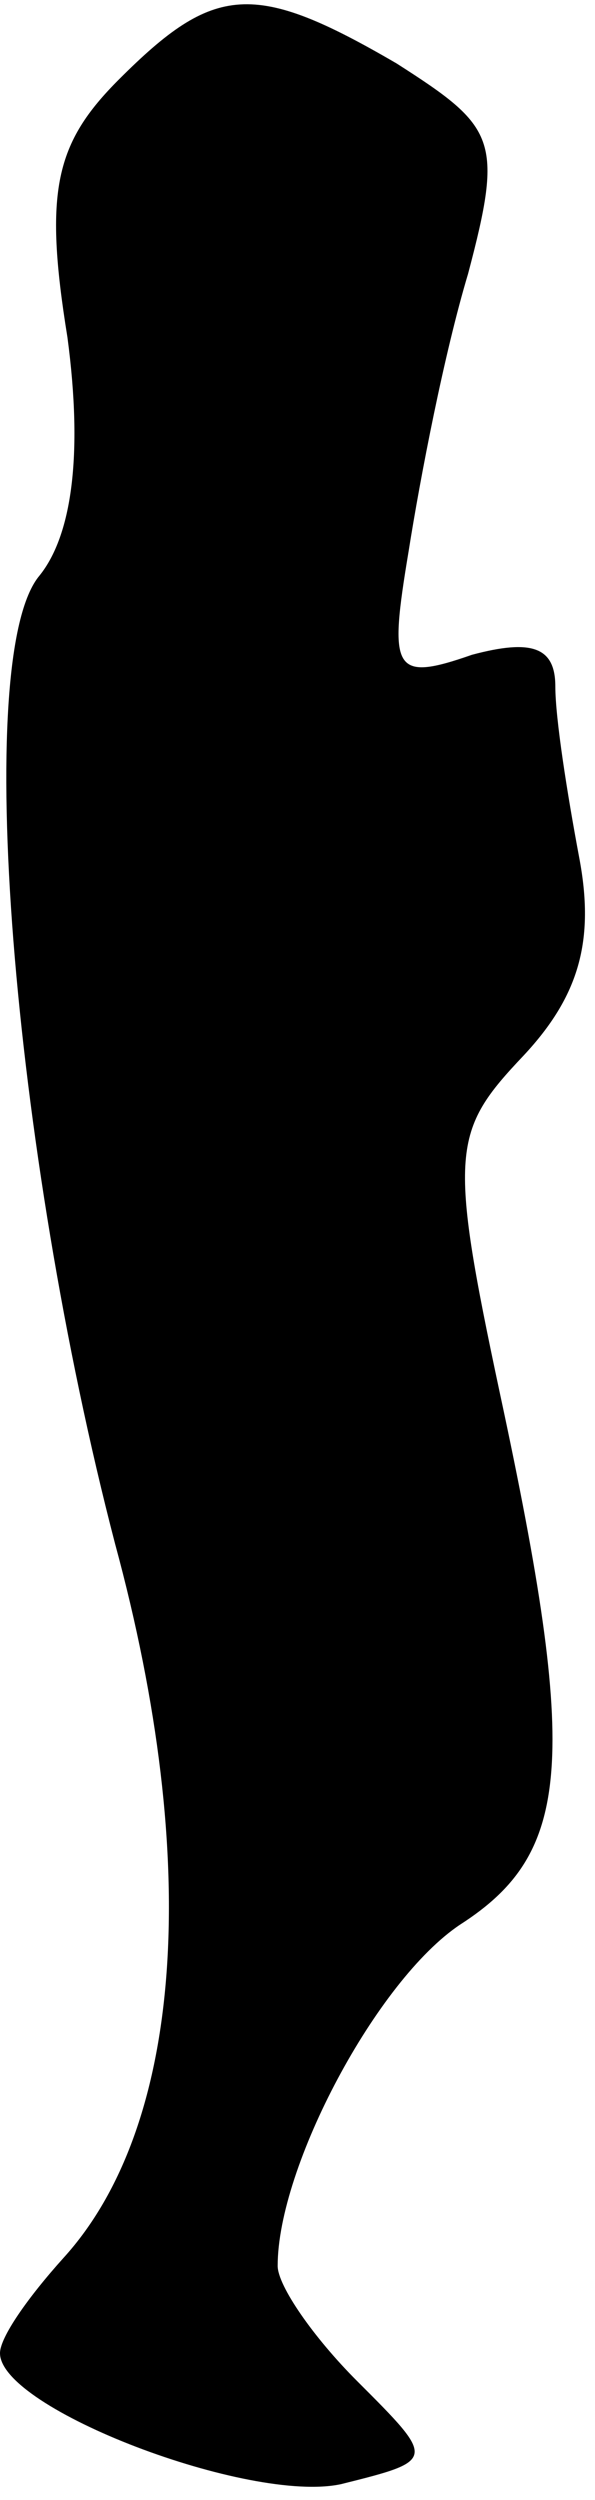 <?xml version="1.0" standalone="no"?>
<!DOCTYPE svg PUBLIC "-//W3C//DTD SVG 20010904//EN"
 "http://www.w3.org/TR/2001/REC-SVG-20010904/DTD/svg10.dtd">
<svg version="1.0" xmlns="http://www.w3.org/2000/svg"
 width="15pt" height="63pt" viewBox="0 0 15 63"
 preserveAspectRatio="xMidYMid meet">
<g transform="translate(0,63) scale(0.1,-0.1)"
fill="#000000" stroke="none">
<path fill="#000000" stroke="none" d="M30 610 c-16 -16 -19 -28 -13 -65 4
-30 1 -50 -7 -60 -17 -20 -7 -144 19 -244 22 -81 17 -147 -13 -180 -9 -10 -16
-20 -16 -24 0 -14 63 -38 86 -33 24 6 24 6 4 26 -11 11 -20 24 -20 29 0 25 25
72 46 86 28 18 30 41 10 134 -13 61 -12 66 6 85 14 15 18 29 14 50 -3 16 -6
35 -6 43 0 10 -6 12 -21 8 -20 -7 -21 -4 -16 26 3 19 9 50 15 70 9 34 7 37
-18 53 -36 21 -46 20 -70 -4z"/>
</g>
</svg>
